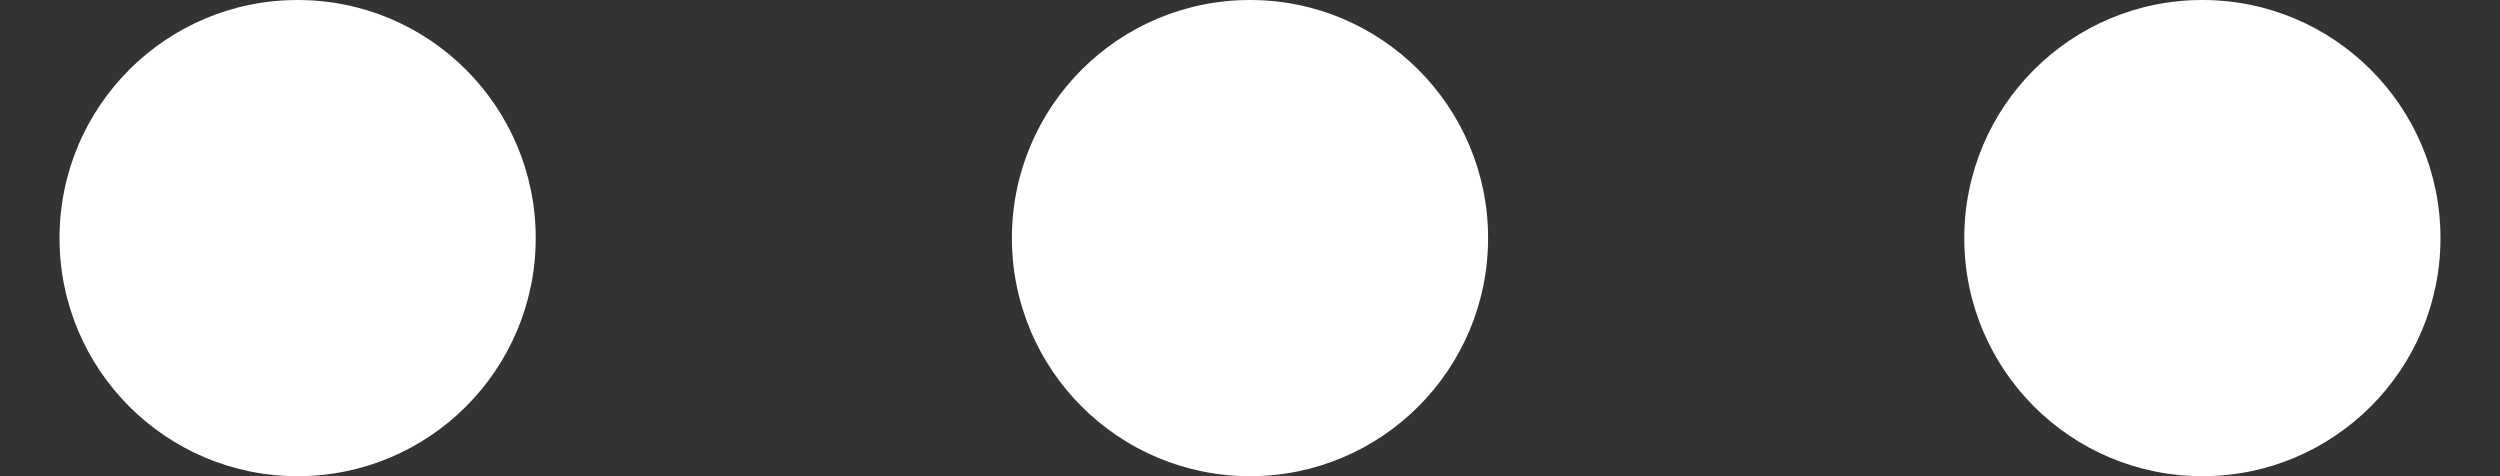 <?xml version="1.0" encoding="UTF-8" standalone="no"?>
<svg width="21px" height="4px" viewBox="0 0 21 4" version="1.1" xmlns="http://www.w3.org/2000/svg" xmlns:xlink="http://www.w3.org/1999/xlink">
    <rect x="0" y="0" width="21" height="4" fill="#333333" stroke="none"/>
    <!-- Generator: Sketch 41.2 (35397) - http://www.bohemiancoding.com/sketch -->
    <title>Combined Shape</title>
    <desc>Created with Sketch.</desc>
    <defs></defs>
    <g id="Page-1" stroke="none" stroke-width="1" fill="none" fill-rule="evenodd">
        <path d="M2.5,4 C3.605,4 4.5,3.105 4.5,2 C4.5,0.895 3.605,0 2.5,0 C1.395,0 0.5,0.895 0.5,2 C0.5,3.105 1.395,4 2.5,4 Z M10.5,4 C11.605,4 12.5,3.105 12.5,2 C12.5,0.895 11.605,0 10.5,0 C9.395,0 8.5,0.895 8.5,2 C8.5,3.105 9.395,4 10.5,4 Z M18.5,4 C19.605,4 20.5,3.105 20.5,2 C20.5,0.895 19.605,0 18.5,0 C17.395,0 16.5,0.895 16.5,2 C16.5,3.105 17.395,4 18.5,4 Z" id="Combined-Shape" fill="#FFFFFF"></path>
    </g>
</svg>